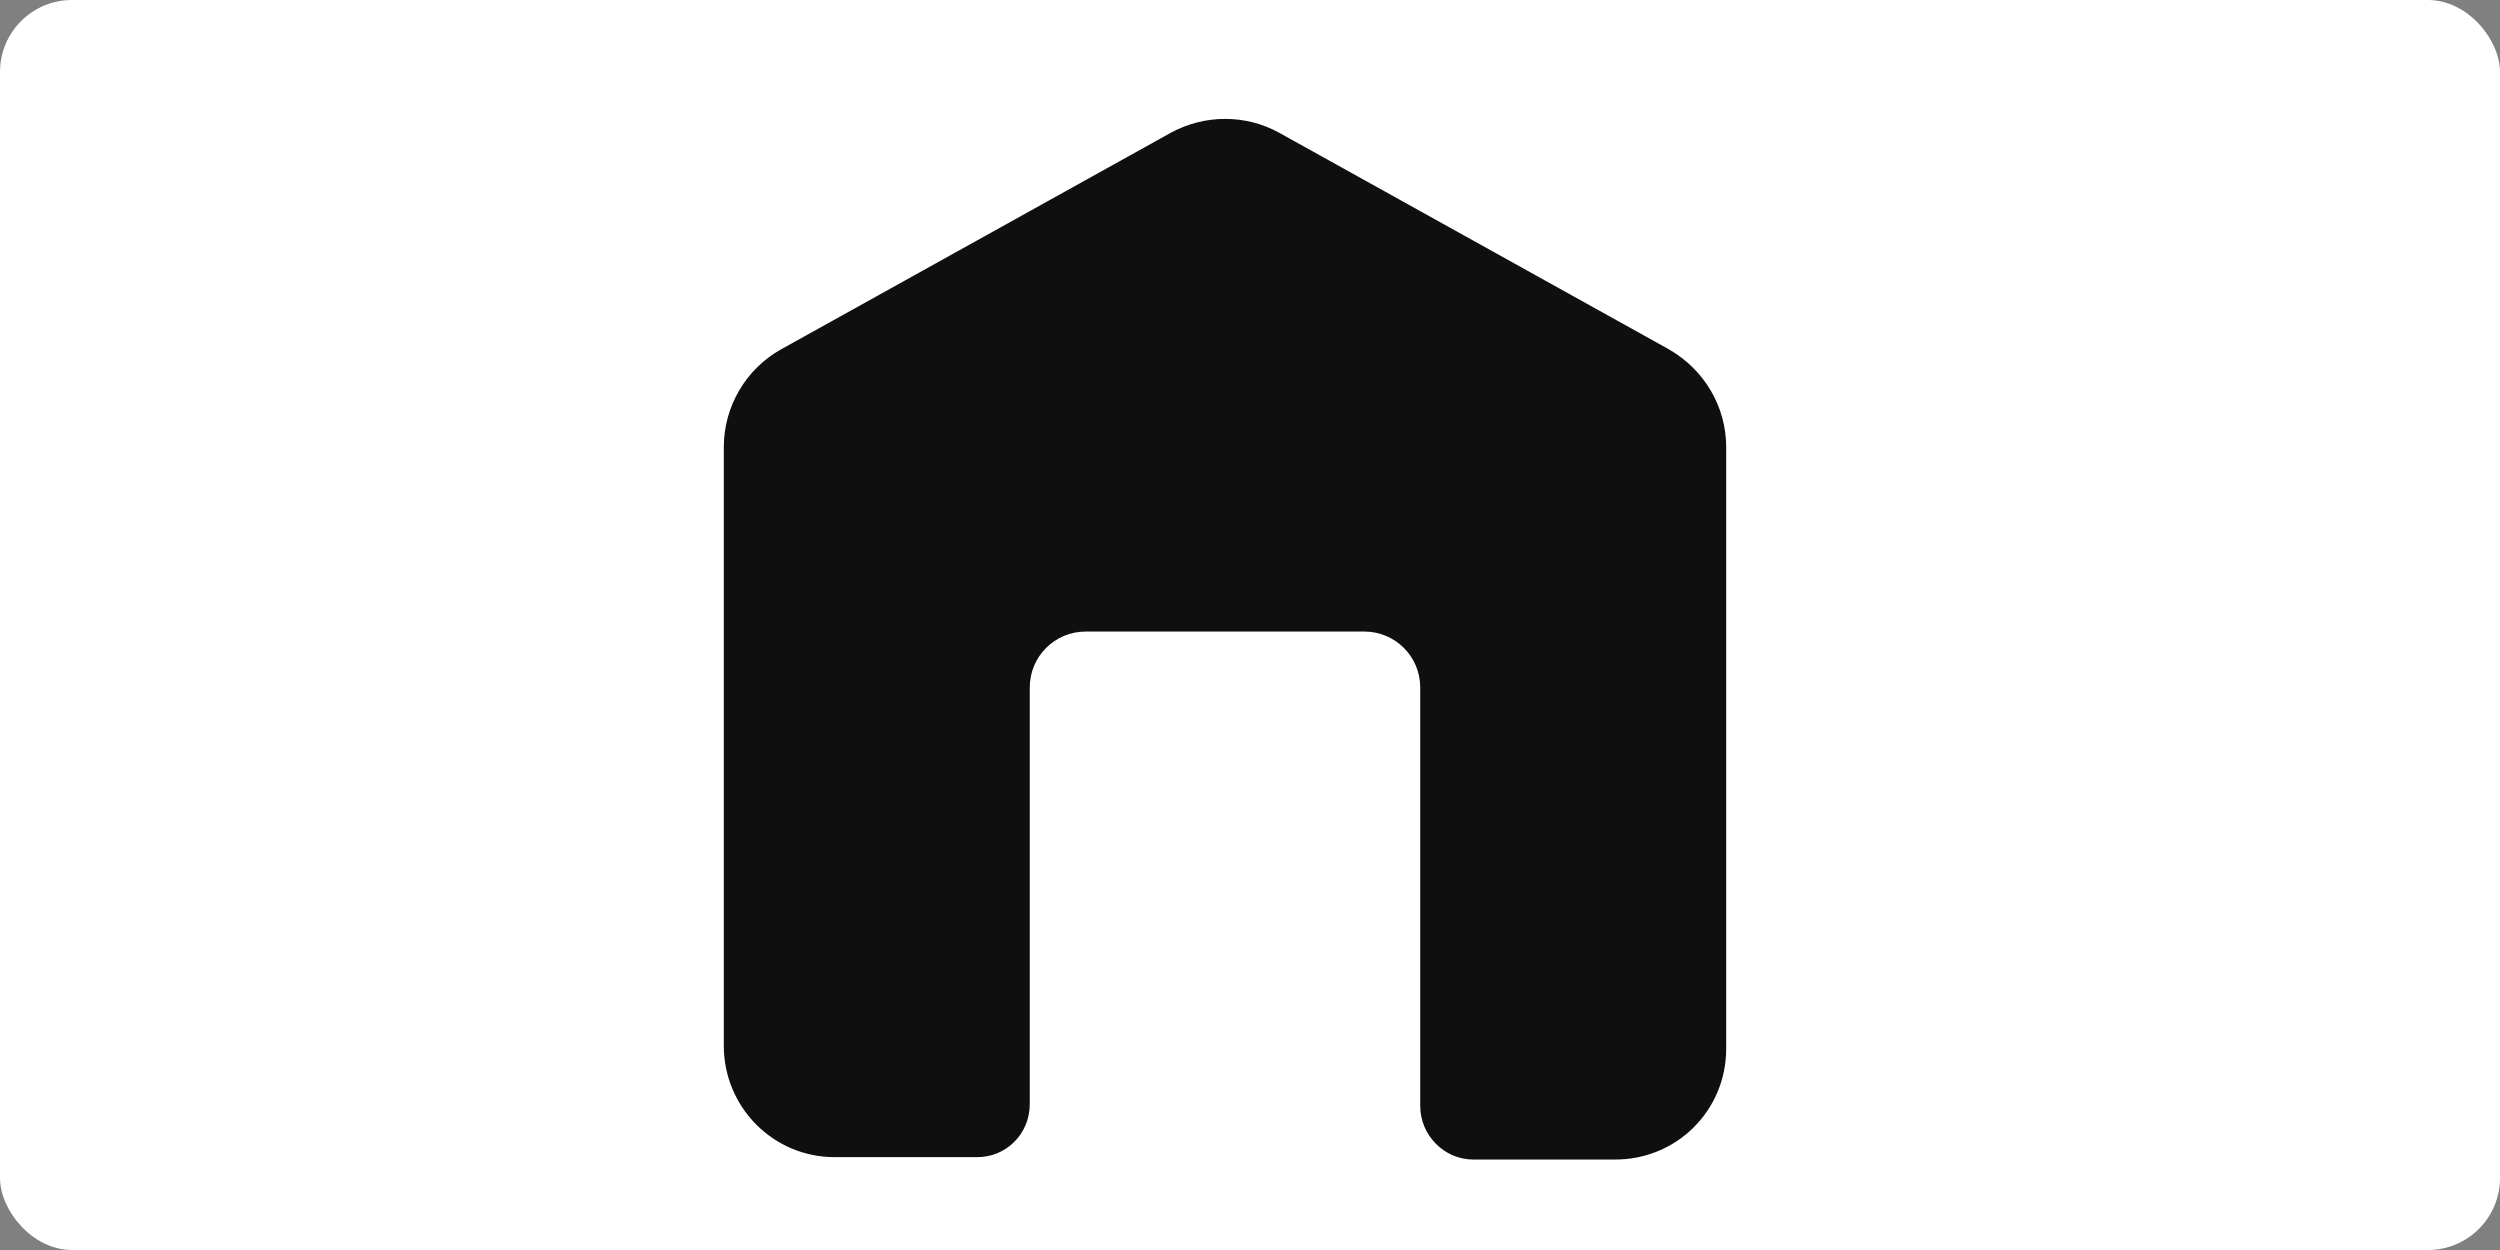 <?xml version="1.0" encoding="UTF-8"?>
<svg xmlns="http://www.w3.org/2000/svg" viewBox="0 0 42 21">
  <rect x="0" y="0" width="42" height="21" fill="#808080" stroke="none"/>
  <defs>
    <style>
      .cls-1 {
        fill: #fff;
      }

      .cls-2 {
        fill: #0f0f0f;
      }
    </style>
  </defs>
  <g id="Layer_2">
    <rect class="cls-1" width="42" height="21" rx="1.21" ry="1.21"/>
  </g>
  <g id="Layer_1">
    <path class="cls-2" d="M29,7.51c0-.68-.37-1.3-.96-1.64l-6.55-3.64c-.56-.31-1.25-.31-1.82,0l-6.55,3.64c-.59.33-.96.96-.96,1.64v10.06c0,1.03.83,1.87,1.86,1.87h2.38c.5.01.9-.39.9-.89v-7c0-.52.42-.94.94-.94h4.68c.52,0,.94.42.94.94v7.03c0,.49.4.9.89.9h2.37c1.04.01,1.88-.82,1.88-1.86V7.51h0Z"/>
  </g>
</svg>
